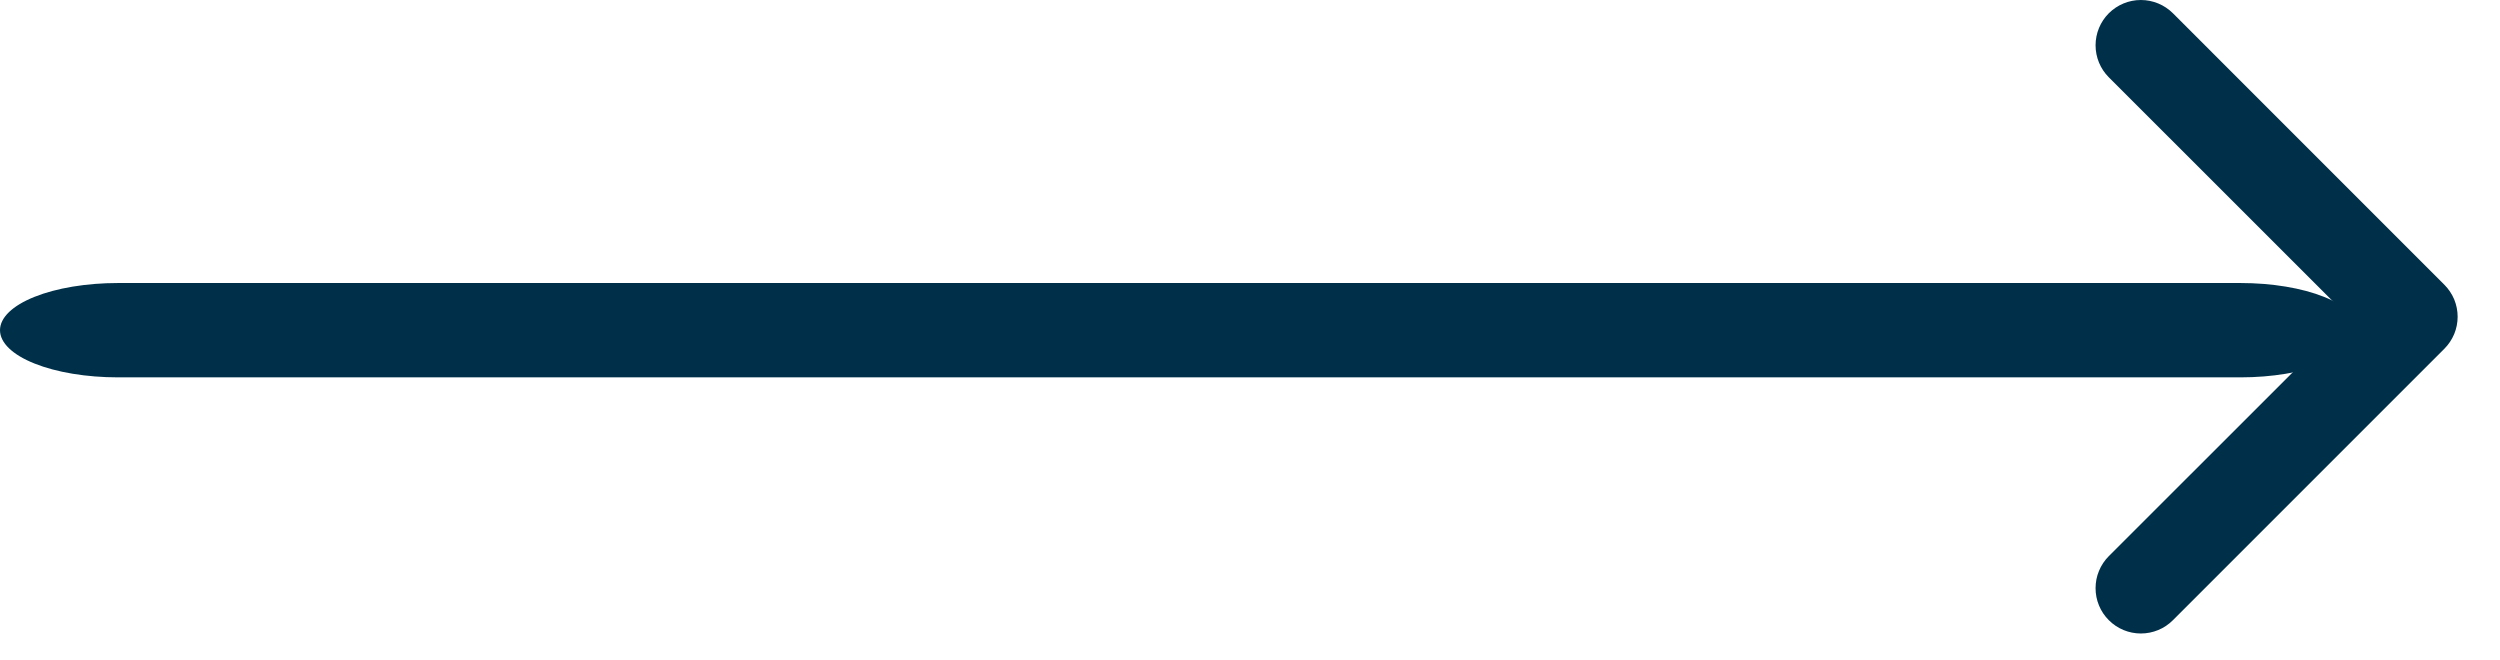 <svg width="53" height="14" viewBox="0 0 53 14" fill="none" xmlns="http://www.w3.org/2000/svg">
<path fill-rule="evenodd" clip-rule="evenodd" d="M44.707 13.148C44.618 13.059 44.547 12.954 44.499 12.837C44.45 12.72 44.426 12.595 44.426 12.469C44.426 12.343 44.45 12.218 44.499 12.102C44.547 11.985 44.618 11.879 44.707 11.79L49.785 6.715L44.707 1.639C44.527 1.459 44.426 1.215 44.426 0.96C44.426 0.706 44.527 0.461 44.707 0.281C44.888 0.101 45.132 -9.8454e-07 45.386 -9.95672e-07C45.641 -1.00681e-06 45.885 0.101 46.066 0.281L51.82 6.036C51.909 6.125 51.98 6.231 52.029 6.347C52.077 6.464 52.102 6.589 52.102 6.715C52.102 6.841 52.077 6.966 52.029 7.082C51.98 7.199 51.909 7.305 51.82 7.394L46.066 13.148C45.976 13.238 45.871 13.309 45.754 13.357C45.638 13.405 45.513 13.43 45.386 13.43C45.26 13.43 45.135 13.405 45.019 13.357C44.902 13.309 44.797 13.238 44.707 13.148Z" fill="#003049"/>
<path fill-rule="evenodd" clip-rule="evenodd" d="M-4.37113e-08 7C-5.53043e-08 6.735 0.263 6.48 0.732 6.293C1.201 6.105 1.837 6 2.5 6L47.5 6C48.163 6 48.799 6.105 49.268 6.293C49.737 6.48 50 6.735 50 7C50 7.265 49.737 7.52 49.268 7.707C48.799 7.895 48.163 8 47.5 8L2.5 8C1.837 8 1.201 7.895 0.732 7.707C0.263 7.52 -3.21184e-08 7.265 -4.37113e-08 7Z" fill="#003049"/>
</svg>
